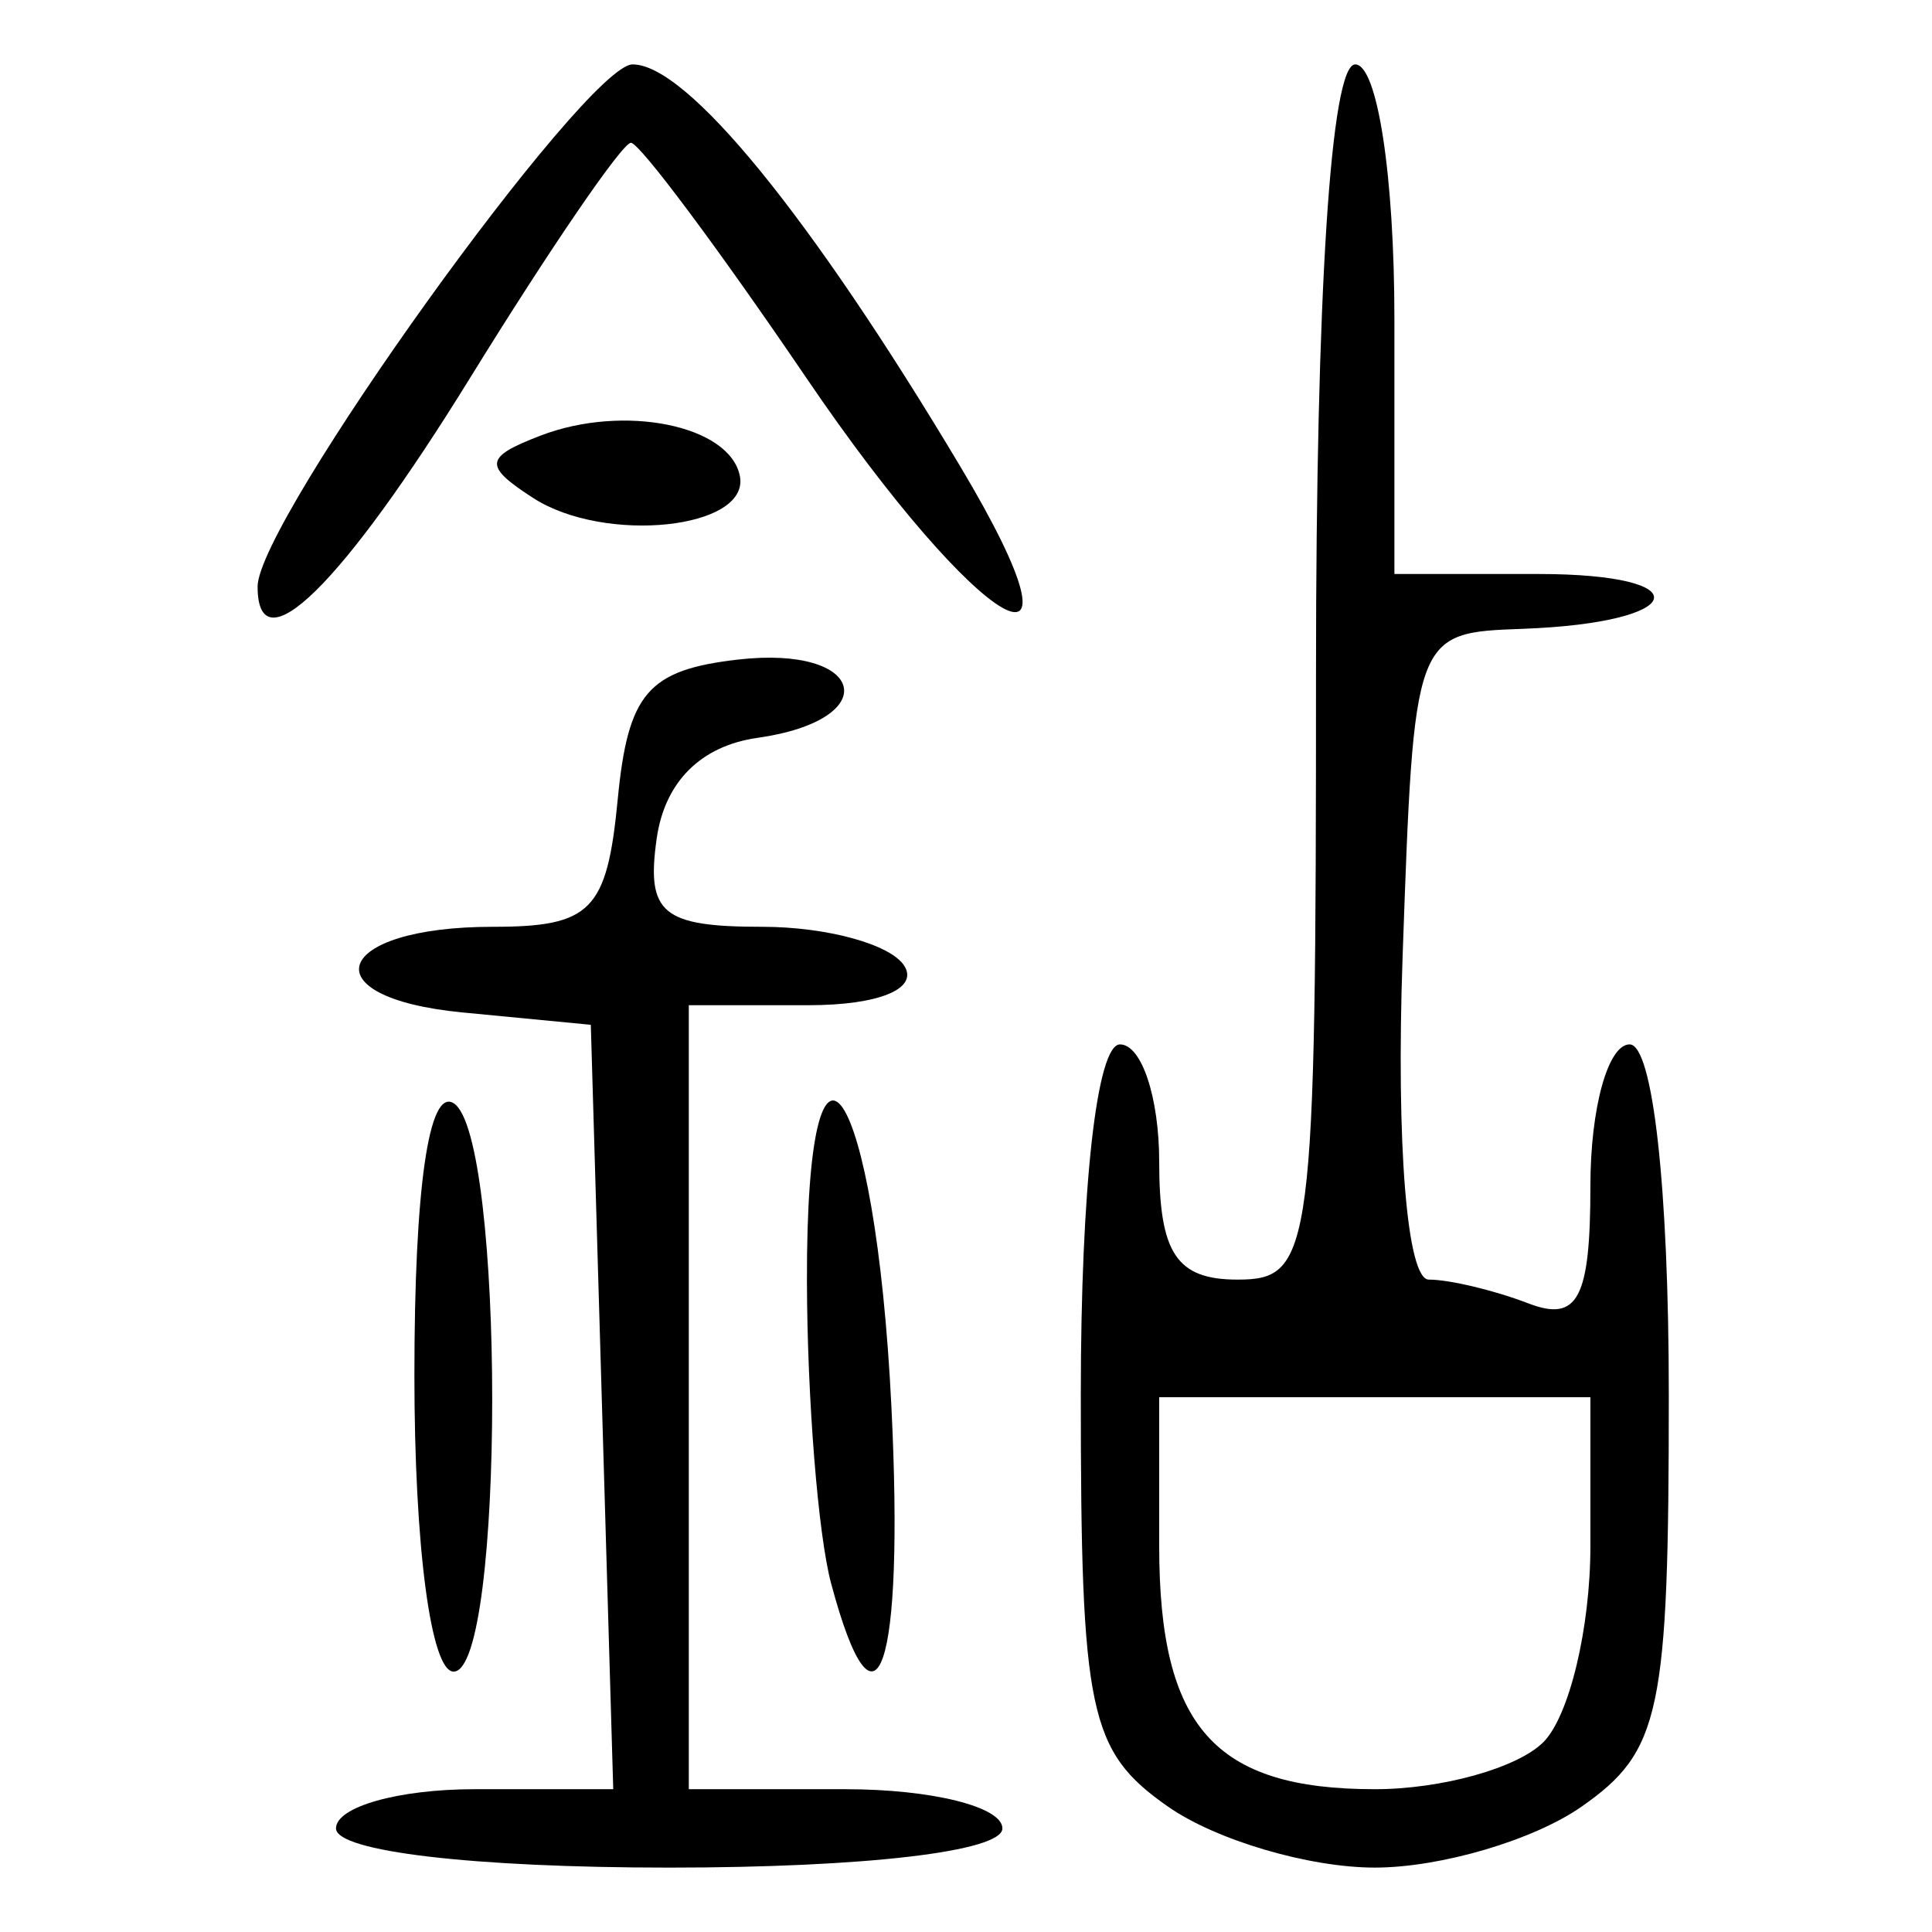 <?xml version="1.0" encoding="UTF-8" standalone="no"?>
<!-- Created with Inkscape (http://www.inkscape.org/) -->

<svg
   xmlns:dc="http://purl.org/dc/elements/1.1/"
   xmlns:cc="http://creativecommons.org/ns#"
   xmlns:rdf="http://www.w3.org/1999/02/22-rdf-syntax-ns#"
   xmlns:svg="http://www.w3.org/2000/svg"
   xmlns="http://www.w3.org/2000/svg"
   xmlns:sodipodi="http://sodipodi.sourceforge.net/DTD/sodipodi-0.dtd"
   xmlns:inkscape="http://www.inkscape.org/namespaces/inkscape"
   width="300"
   height="300"
   id="svg2"
   version="1.1"
   inkscape:version="0.92.4 (5da689c313, 2019-01-14)"
   sodipodi:docname="image-bigseal.svg">
  <defs
     id="defs4" />
  <sodipodi:namedview
     id="base"
     pagecolor="#ffffff"
     bordercolor="#666666"
     borderopacity="1.0"
     inkscape:pageopacity="0.0"
     inkscape:pageshadow="2"
     inkscape:zoom="1.4"
     inkscape:cx="188.87961"
     inkscape:cy="190.47153"
     inkscape:document-units="px"
     inkscape:current-layer="layer1"
     showgrid="false"
     inkscape:window-width="1872"
     inkscape:window-height="1016"
     inkscape:window-x="48"
     inkscape:window-y="27"
     inkscape:window-maximized="1" />
  <g
     inkscape:label="Calque 1"
     inkscape:groupmode="layer"
     id="layer1"
     transform="translate(0,-752.362)">
    <path
       style="fill:#000000;stroke-width:6.087"
       d="m 52.174,1036.275 c 0,-3.348 9.686,-6.087 21.525,-6.087 h 21.525 l -1.742,-59.348 -1.742,-59.348 -19.898,-1.916 c -23.972,-2.308 -20.126,-13.301 4.654,-13.301 15.312,0 17.756,-2.489 19.423,-19.783 1.589,-16.484 4.699,-20.104 18.647,-21.709 19.937,-2.294 22.851,9.342 3.043,12.155 -8.802,1.25 -14.391,6.839 -15.641,15.641 -1.648,11.601 0.858,13.696 16.38,13.696 10.079,0 20.018,2.739 22.087,6.087 2.195,3.551 -3.995,6.087 -14.858,6.087 h -18.62 v 60.87 60.87 h 24.348 c 13.391,0 24.348,2.739 24.348,6.087 0,3.581 -21.304,6.087 -51.739,6.087 -30.435,0 -51.739,-2.506 -51.739,-6.087 z m 129.18,-3.389 c -12.265,-8.591 -13.528,-14.559 -13.528,-63.913 0,-32.234 2.483,-54.437 6.087,-54.437 3.348,0 6.087,8.217 6.087,18.261 0,14.203 2.705,18.261 12.174,18.261 11.65,0 12.174,-4.058 12.174,-94.348 0,-58.841 2.291,-94.348 6.087,-94.348 3.434,0 6.087,17.246 6.087,39.565 v 39.565 h 22.319 c 25.43,0 23.27,7.575 -2.428,8.515 -16.844,0.616 -16.848,0.626 -18.616,50.833 -1.028,29.206 0.674,50.217 4.067,50.217 3.209,0 10.168,1.663 15.464,3.695 7.683,2.948 9.628,-0.741 9.628,-18.261 0,-12.076 2.739,-21.956 6.087,-21.956 3.604,0 6.087,22.204 6.087,54.437 0,49.354 -1.263,55.322 -13.528,63.913 -7.441,5.212 -21.896,9.476 -32.124,9.476 -10.228,0 -24.683,-4.264 -32.124,-9.476 z m 58.298,-10.003 c 4.017,-4.017 7.304,-17.713 7.304,-30.435 V 969.319 H 213.478 180 v 23.13 c 0,28.066 8.581,37.739 33.478,37.739 10.378,0 22.157,-3.287 26.174,-7.304 z M 64.348,965.916 c 0,-29.124 2.234,-44.631 6.087,-42.249 7.992,4.939 7.992,88.261 0,88.261 -3.521,0 -6.087,-19.395 -6.087,-46.011 z m 64.706,32.316 c -2.019,-7.533 -3.708,-28.624 -3.753,-46.87 -0.118,-47.147 10.637,-31.169 13.12,19.491 2.002,40.851 -2.348,53.567 -9.367,27.379 z M 40,843.439 c 0,-10.13 50.956,-81.077 58.231,-81.077 8.457,0 27.624,23.512 50.859,62.391 22.09,36.963 3.149,26.097 -23.873,-13.696 -13.641,-20.087 -25.901,-36.522 -27.245,-36.522 -1.344,0 -12.588,16.435 -24.986,36.522 C 53.116,843.25 40,856.125 40,843.439 Z m 42.779,-13.758 c -7.728,-4.998 -7.568,-6.328 1.166,-9.68 12.912,-4.955 29.386,-1.614 30.941,6.274 1.621,8.221 -20.958,10.616 -32.107,3.406 z"
       id="path55"
       inkscape:connector-curvature="0" />
  </g>
</svg>
